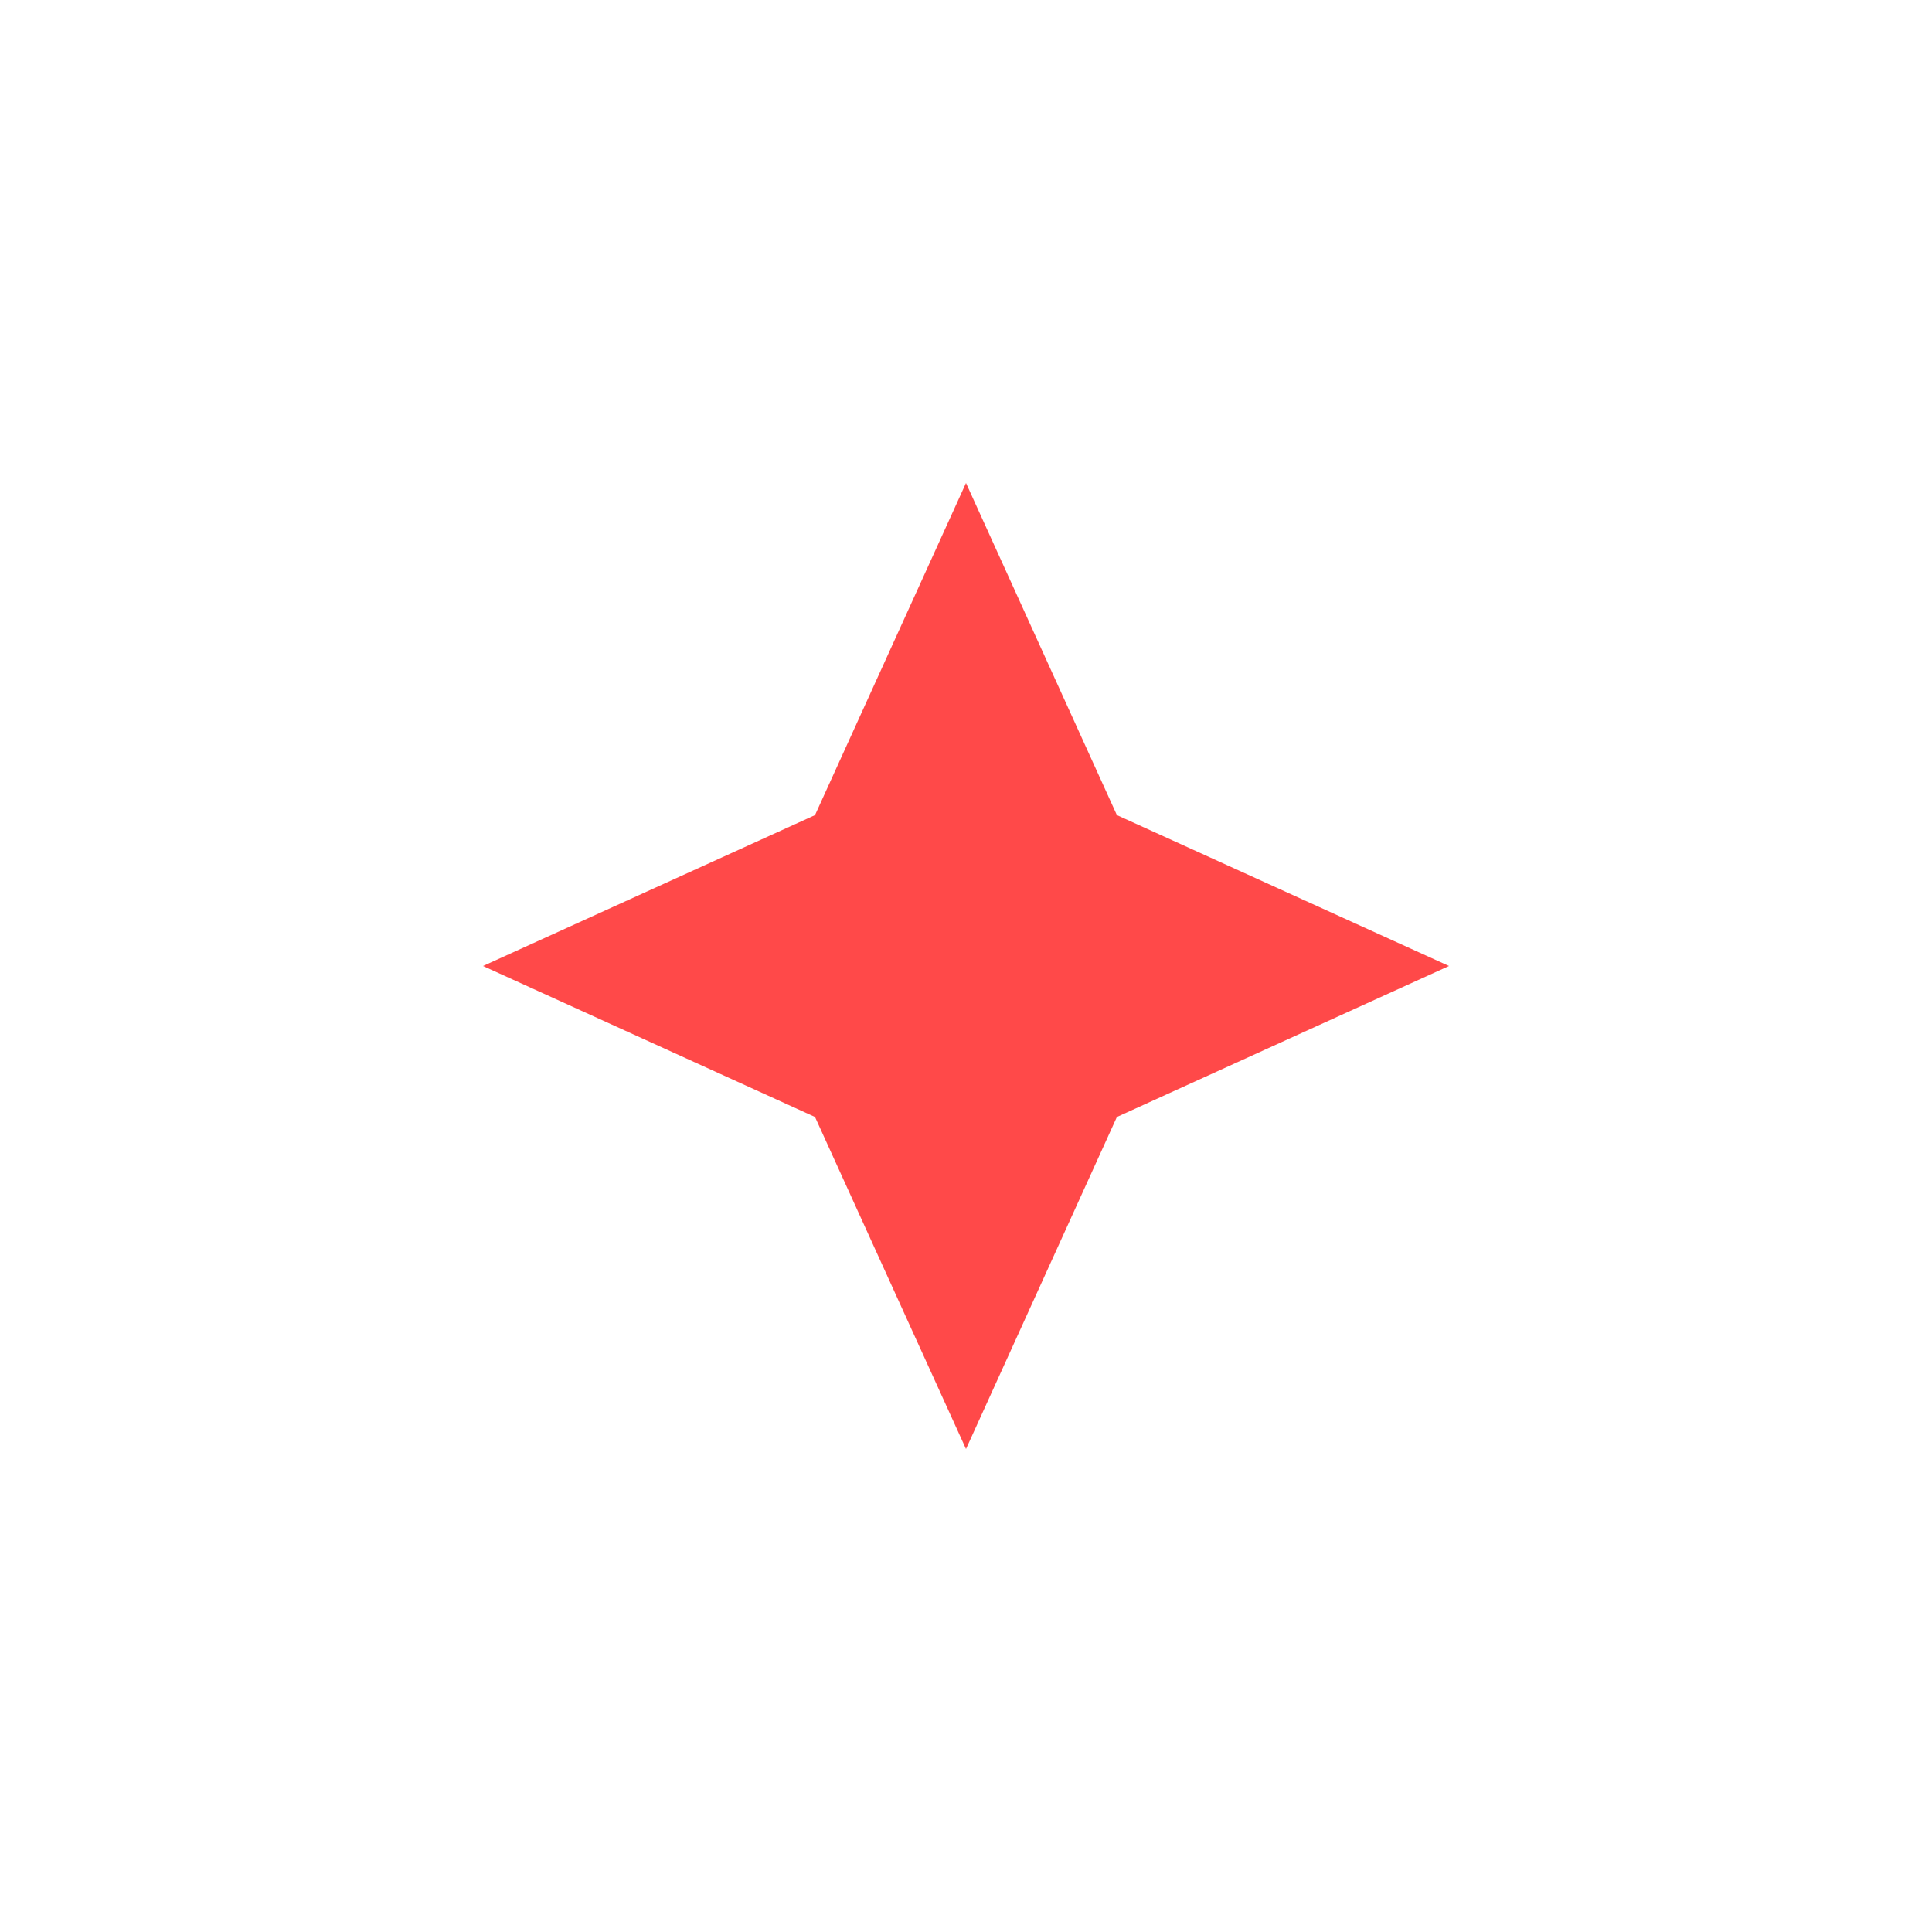 <svg width="20" height="20" fill="none" xmlns="http://www.w3.org/2000/svg">
    <g clip-path="url(#a)">
        <path d="M11.562 8.438 10 5 8.437 8.438 5 10l3.437 1.563L10 15l1.562-3.437L15 10l-3.438-1.562z" fill="#FF4949"/>
    </g>
    <defs>
        <clipPath id="a">
            <path fill="#fff" d="M0 0h20v20H0z"/>
        </clipPath>
    </defs>
</svg>